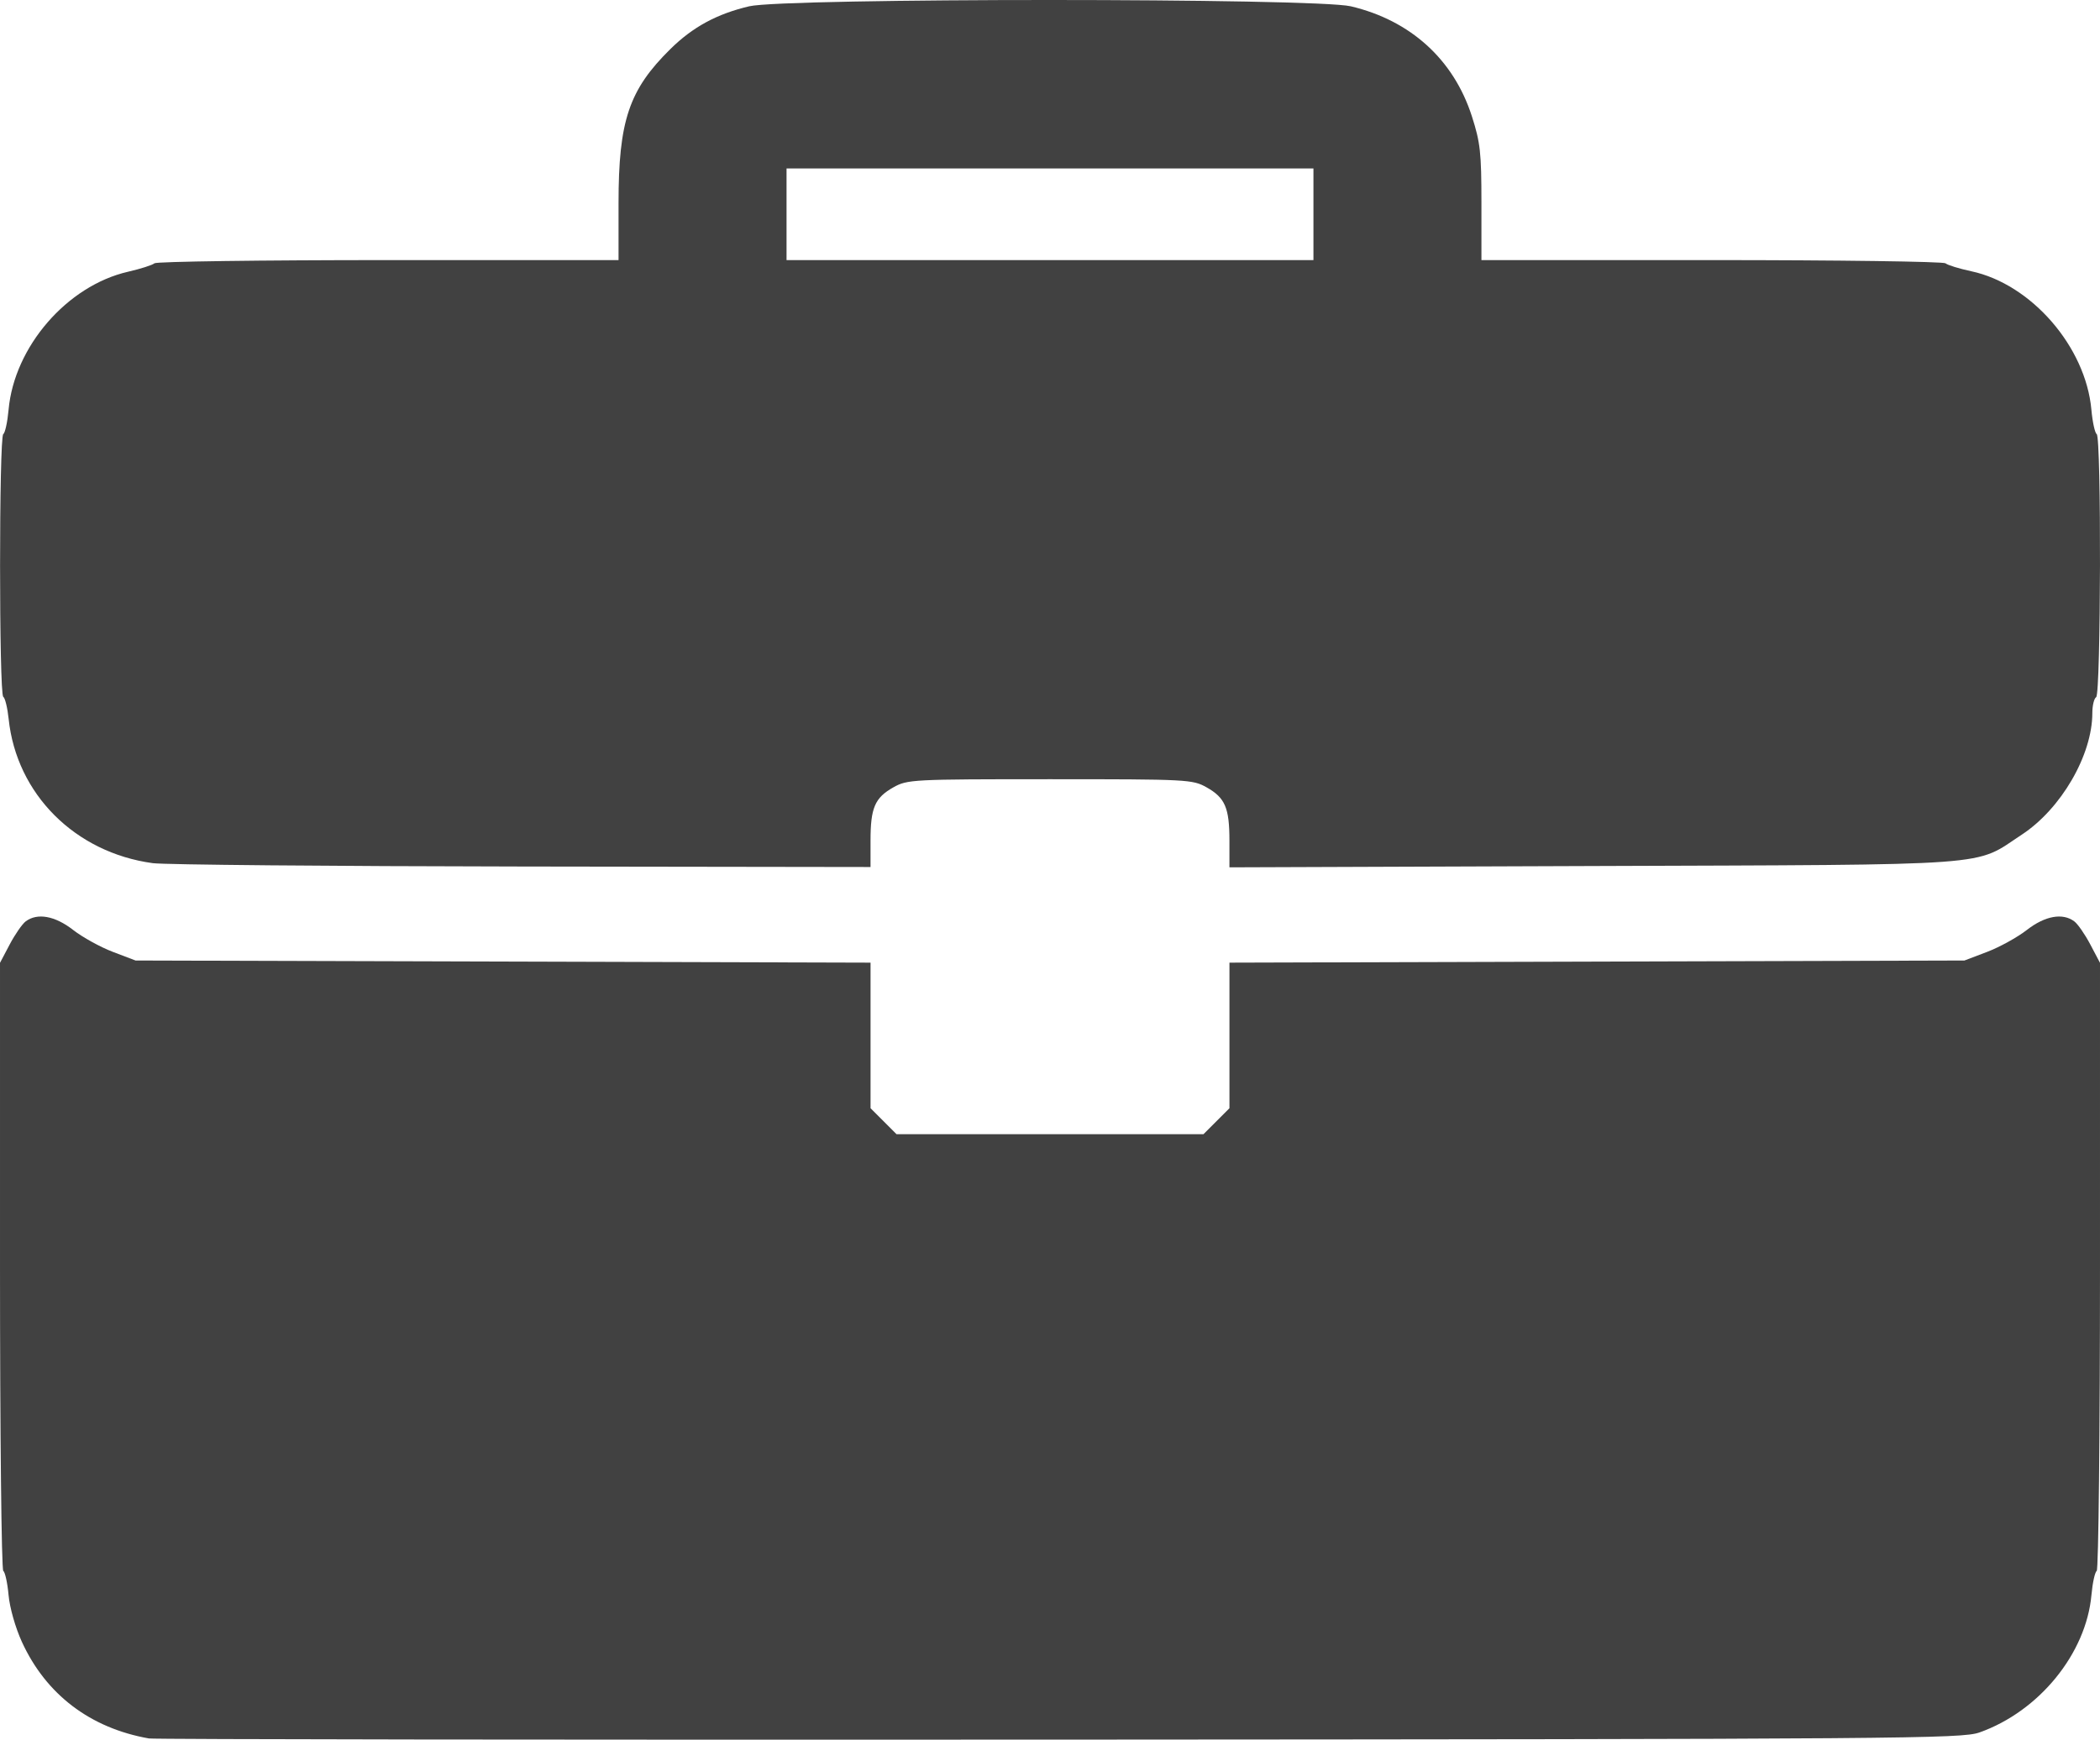 <?xml version="1.0" encoding="UTF-8" standalone="no"?>
<!-- Created with Inkscape (http://www.inkscape.org/) -->

<svg
   version="1.1"
   id="svg1"
   width="512.006"
   height="424.276"
   viewBox="0 0 512.006 424.276"
   sodipodi:docname="briefcase.svg"
   inkscape:version="1.3.2 (091e20ef0f, 2023-11-25, custom)"
   xmlns:inkscape="http://www.inkscape.org/namespaces/inkscape"
   xmlns:sodipodi="http://sodipodi.sourceforge.net/DTD/sodipodi-0.dtd"
   xmlns="http://www.w3.org/2000/svg"
   xmlns:svg="http://www.w3.org/2000/svg">
  <defs
     id="defs1" />
  <sodipodi:namedview
     id="namedview1"
     pagecolor="#ffffff"
     bordercolor="#000000"
     borderopacity="0.25"
     inkscape:showpageshadow="2"
     inkscape:pageopacity="0.0"
     inkscape:pagecheckerboard="0"
     inkscape:deskcolor="#d1d1d1"
     inkscape:zoom="0.75958736"
     inkscape:cx="151.39799"
     inkscape:cy="209.32418"
     inkscape:window-width="1366"
     inkscape:window-height="724"
     inkscape:window-x="0"
     inkscape:window-y="20"
     inkscape:window-maximized="1"
     inkscape:current-layer="g1" />
  <g
     inkscape:groupmode="layer"
     inkscape:label="Image"
     id="g1"
     transform="translate(-91.279,-42.237)">
    <path
       style="fill:#414141;stroke-width:91.788"
       d="m 127.585,466.209 c -14.299,-2.517 -25.084,-10.716 -30.962,-23.537 -1.583,-3.453 -2.976,-8.344 -3.256,-11.43 -0.269,-2.967 -0.849,-5.616 -1.288,-5.888 -0.44,-0.272 -0.799,-33.75 -0.799,-74.397 v -73.903 l 2.357,-4.471 c 1.296,-2.459 3.052,-4.995 3.902,-5.635 2.838,-2.137 7.147,-1.361 11.571,2.086 2.294,1.787 6.657,4.195 9.695,5.351 l 5.524,2.101 89.6,0.261 89.6,0.261 v 17.754 17.754 l 3.165,3.165 3.165,3.165 h 37.423 37.423 l 3.165,-3.165 3.165,-3.165 v -17.754 -17.754 l 89.6,-0.261 89.6,-0.261 5.524,-2.101 c 3.038,-1.156 7.401,-3.564 9.695,-5.351 4.424,-3.446 8.733,-4.223 11.571,-2.086 0.85,0.64 2.605,3.176 3.902,5.635 l 2.357,4.471 v 73.903 c 0,40.647 -0.36,74.125 -0.799,74.397 -0.44,0.272 -1.019,2.921 -1.288,5.888 -1.294,14.275 -12.783,28.369 -27.315,33.51 -4.294,1.519 -18.124,1.627 -224.27,1.743 -120.832,0.068 -220.742,-0.061 -222.022,-0.286 z"
       id="path1" />
    <path
       style="fill:#414141;stroke-width:91.788"
       d="m 128.516,252.743 c -18.938,-2.573 -33.209,-16.858 -35.126,-35.16 -0.283,-2.703 -0.874,-5.136 -1.313,-5.408 -1.044,-0.645 -1.042,-63.424 0.001,-64.069 0.44,-0.272 1.023,-2.962 1.297,-5.979 1.39,-15.332 14.26,-30.2 29.097,-33.614 3.068,-0.706 5.976,-1.635 6.462,-2.064 0.486,-0.43 26.145,-0.781 57.018,-0.781 h 56.134 V 91.802 c 0,-20.12 2.54,-27.666 12.665,-37.629 5.457,-5.37 11.319,-8.546 19.2,-10.404 8.675,-2.045 137.989,-2.043 146.665,0.003 14.557,3.432 25.075,12.982 29.519,26.802 2.065,6.422 2.335,8.873 2.335,21.178 V 105.668 h 56.134 c 30.874,0 56.532,0.353 57.018,0.784 0.486,0.431 3.308,1.302 6.27,1.936 14.642,3.133 27.899,18.404 29.29,33.74 0.274,3.017 0.857,5.707 1.297,5.979 1.157,0.715 1.028,63.435 -0.132,64.151 -0.512,0.316 -0.931,2.057 -0.931,3.868 0,10.251 -7.602,23.36 -17.204,29.666 -11.895,7.813 -4.705,7.287 -104.513,7.649 l -88.669,0.322 v -6.512 c 0,-8.005 -1.051,-10.456 -5.575,-12.999 -3.416,-1.92 -4.561,-1.979 -38.177,-1.979 -33.617,0 -34.761,0.059 -38.177,1.979 -4.52,2.54 -5.575,4.994 -5.575,12.959 v 6.473 l -84.945,-0.122 c -46.72,-0.067 -87.249,-0.435 -90.065,-0.818 z M 411.512,94.497 V 83.326 h -64.233 -64.233 v 11.171 11.171 h 64.233 64.233 z"
       id="path2" />
  </g>
</svg>
